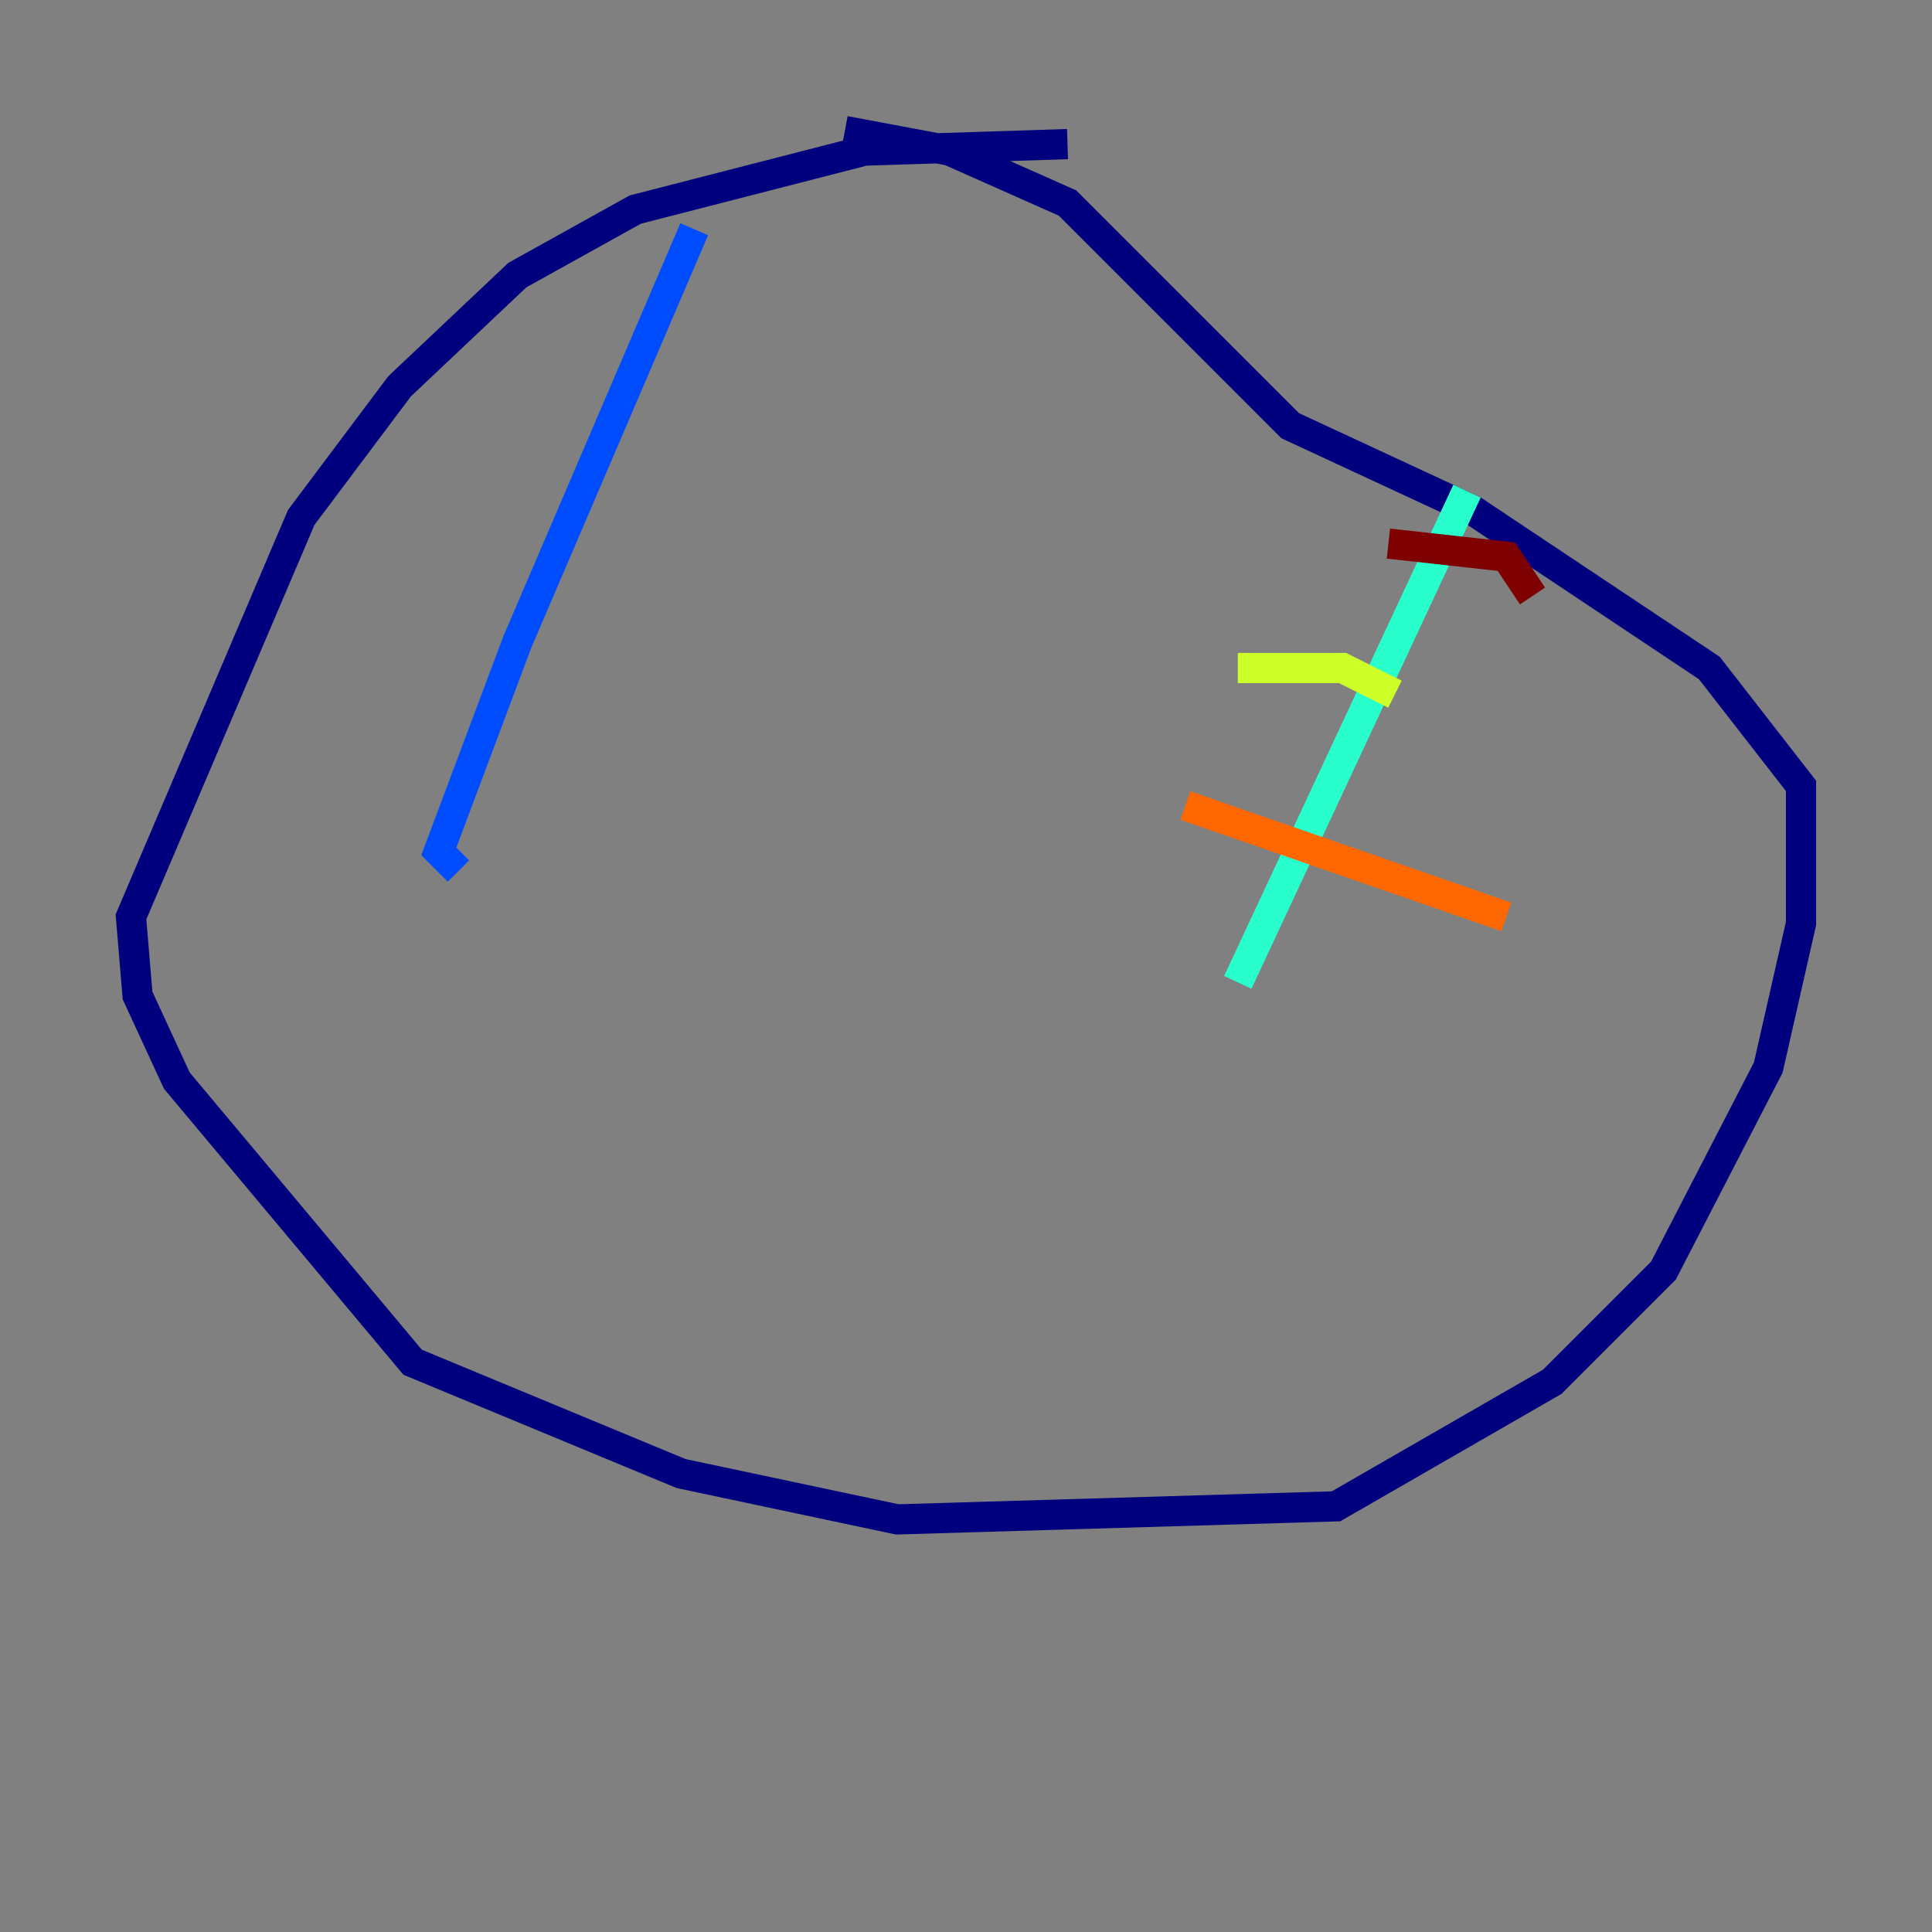 <?xml version="1.0" encoding="utf-8" ?>
<svg baseProfile="tiny" height="128" version="1.2" viewBox="0,0,128,128" width="128" xmlns="http://www.w3.org/2000/svg" xmlns:ev="http://www.w3.org/2001/xml-events" xmlns:xlink="http://www.w3.org/1999/xlink"><rect x="0" y="0" width="128" height="128" fill="#808080" stroke="none"/><defs /><polyline fill="none" points="70.725,9.546 57.275,9.98 42.088,13.885 34.278,18.224 26.468,25.6 19.959,34.278 8.678,60.746 9.112,65.953 11.715,71.593 27.336,90.251 45.125,97.627 59.444,100.664 88.515,99.797 102.834,91.552 110.21,84.176 117.153,70.725 119.322,61.18 119.322,52.068 113.248,44.258 97.627,33.844 85.478,28.203 70.725,13.451 62.915,9.98 55.973,8.678" stroke="#00007f" stroke-width="2" /><polyline fill="none" points="45.993,15.186 34.278,42.522 29.071,56.407 30.373,57.709" stroke="#004cff" stroke-width="2" /><polyline fill="none" points="97.193,32.542 82.007,65.085" stroke="#29ffcd" stroke-width="2" /><polyline fill="none" points="82.007,44.258 88.949,44.258 92.42,45.993" stroke="#cdff29" stroke-width="2" /><polyline fill="none" points="78.536,53.37 99.797,60.746" stroke="#ff6700" stroke-width="2" /><polyline fill="none" points="91.986,36.014 99.797,36.881 101.532,39.485" stroke="#7f0000" stroke-width="2" /></svg>